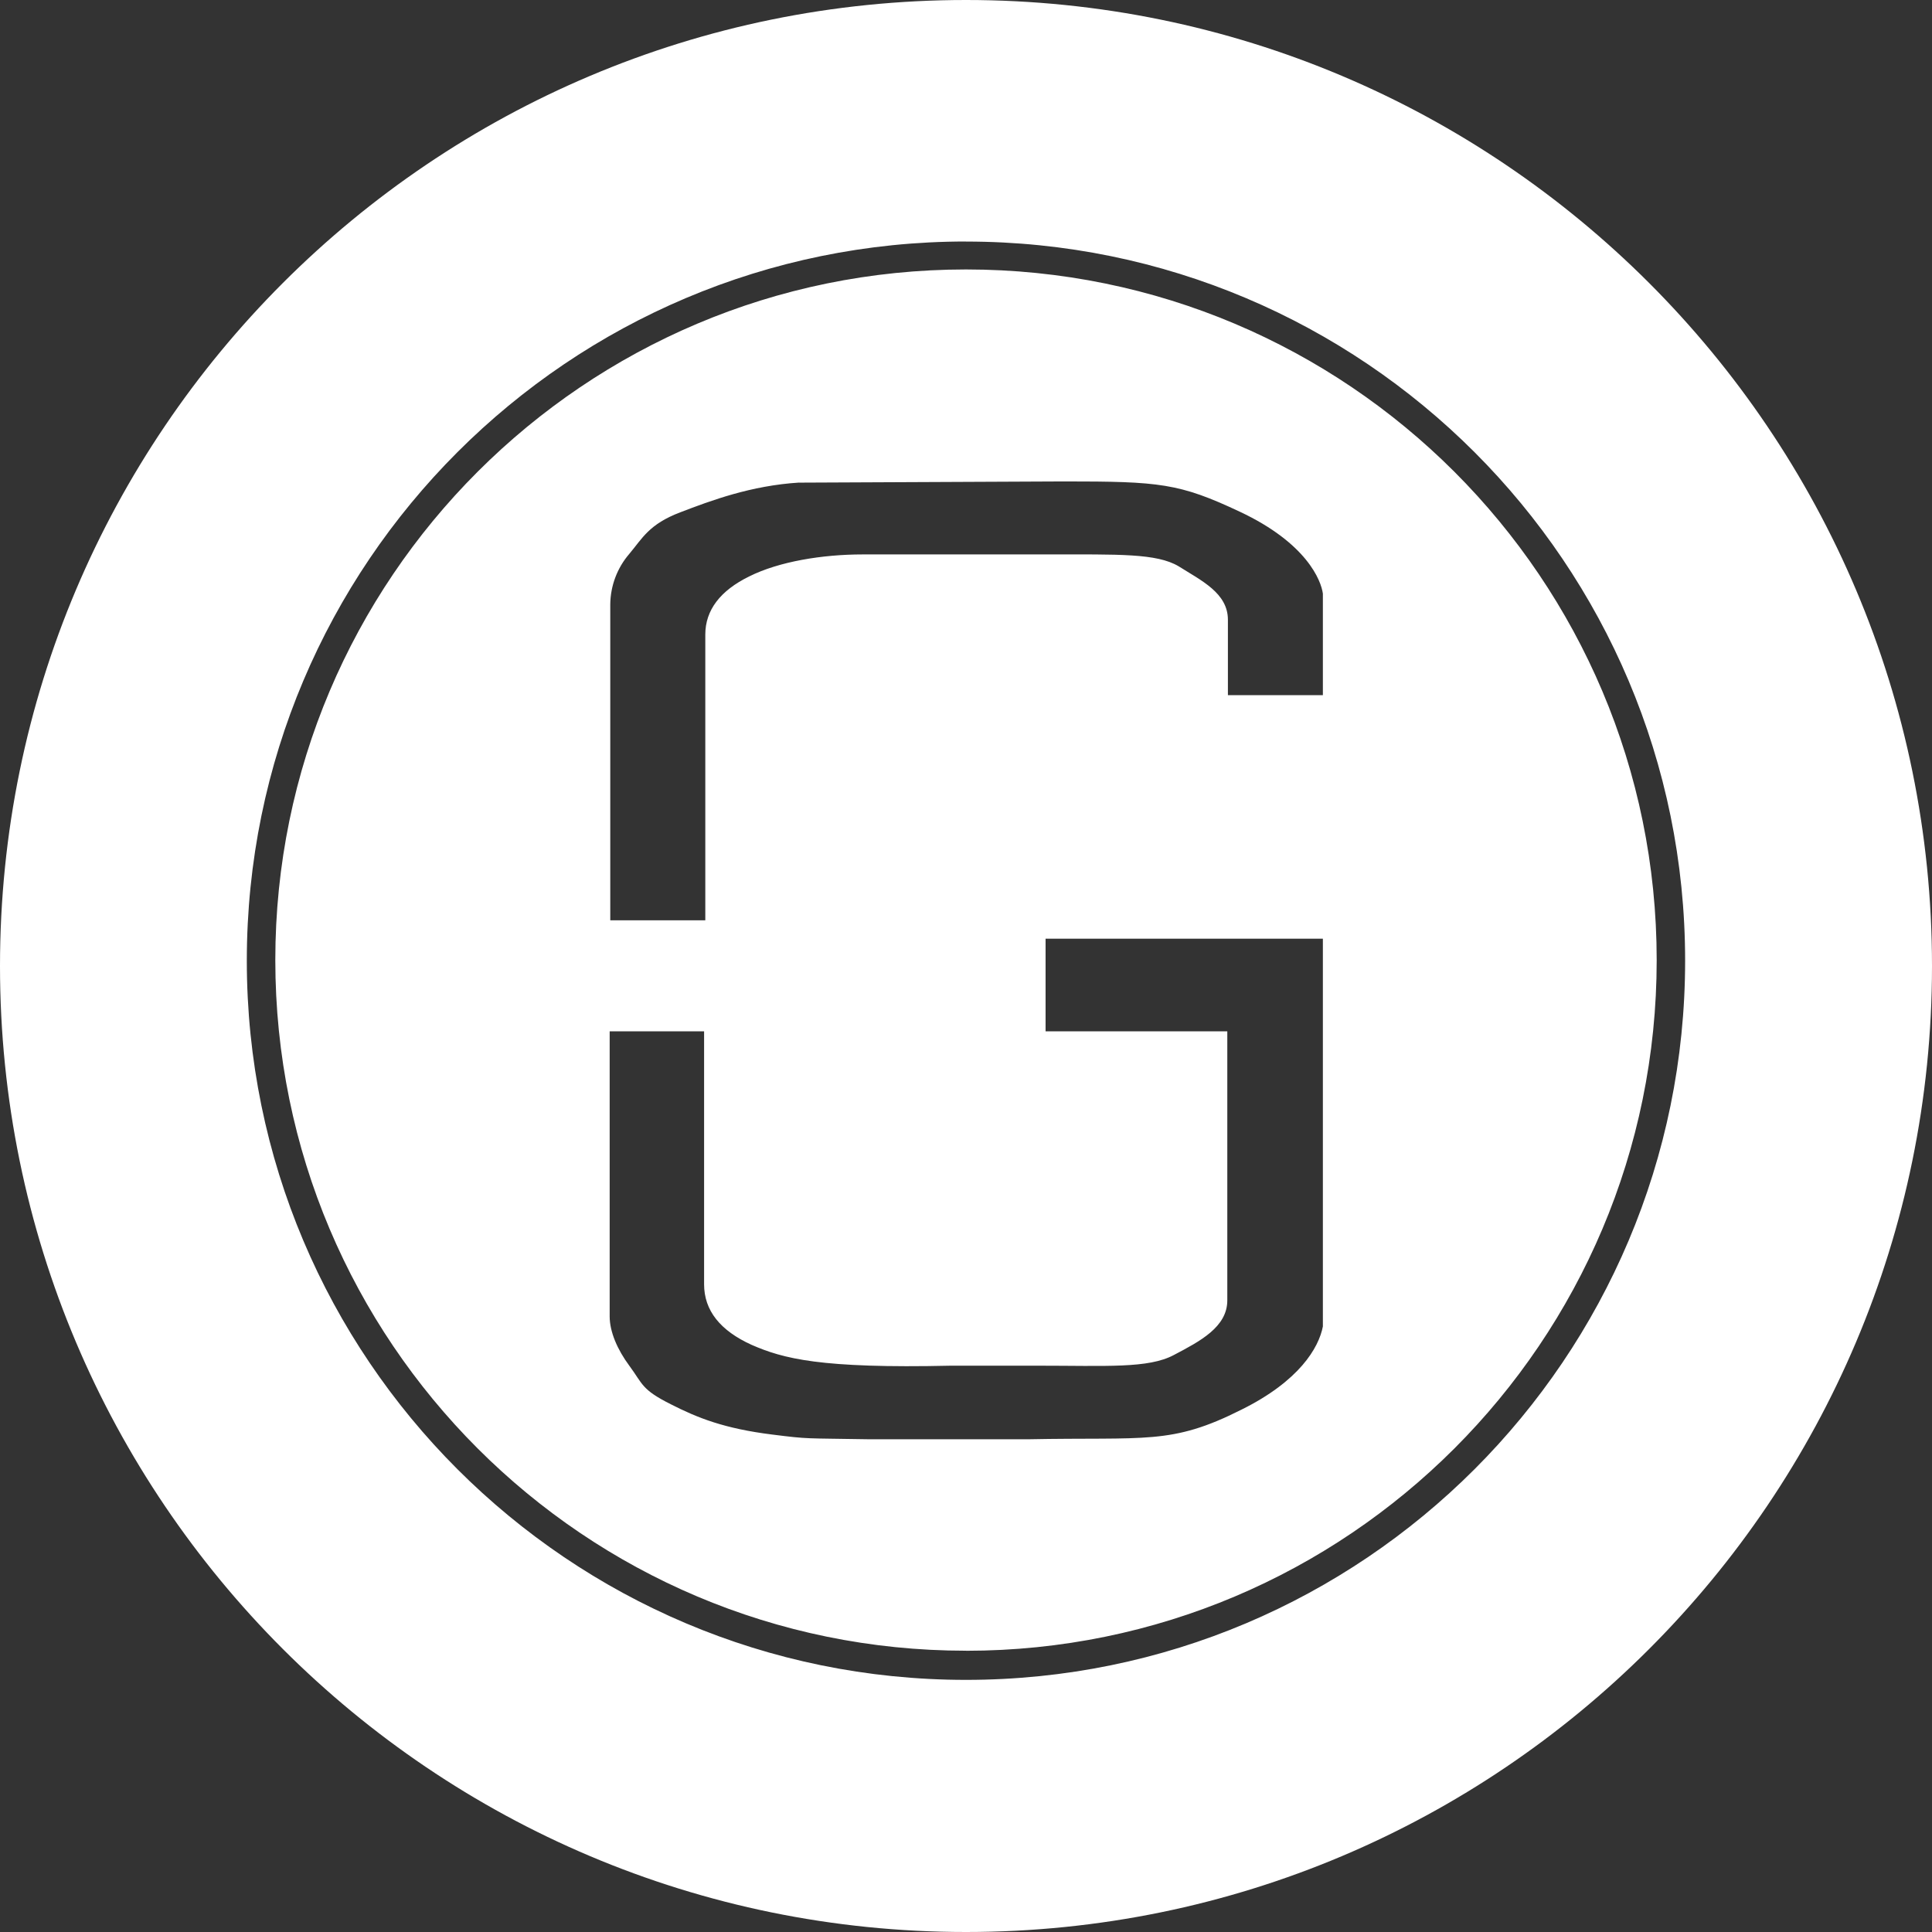 <!-- Generated by IcoMoon.io -->
<svg version="1.1" xmlns="http://www.w3.org/2000/svg" width="32" height="32" viewBox="0 0 32 32">
<rect x="0" y="0" width="32" height="32" fill="#333333" stroke="none"/>
<title>tgch</title>
<path fill="#fff" d="M16 32c-8.837 0-16-7.163-16-16s7.163-16 16-16 16 7.163 16 16-7.163 16-16 16zM16 4c-6.579 0-11.912 5.333-11.912 11.912s5.333 11.912 11.912 11.912v0c6.579 0 11.911-5.333 11.911-11.912 0-6.578-5.331-11.911-11.911-11.911zM16 27.341c-6.318 0-11.44-5.122-11.44-11.44 0-6.316 5.123-11.438 11.44-11.438s11.44 5.122 11.44 11.44c0 6.317-5.122 11.439-11.44 11.439zM17.308 17.082h3.020v4.456c0 0.442-0.453 0.678-0.885 0.905-0.423 0.226-1.112 0.177-2.273 0.177h-1.416c-2.174 0.049-2.784-0.118-3.305-0.345-0.521-0.236-0.787-0.57-0.787-1.003v-4.19h-1.564v4.721c0 0.256 0.128 0.551 0.325 0.817 0.226 0.305 0.197 0.393 0.688 0.639 0.443 0.226 0.886 0.403 1.682 0.502 0.62 0.078 0.512 0.059 1.614 0.078h2.616c1.967-0.039 2.37 0.099 3.54-0.491 0.955-0.473 1.28-1.023 1.348-1.378v-6.422h-4.593v1.534h-0.010zM13.236 7.993c-0.797 0.050-1.456 0.296-1.967 0.492-0.521 0.197-0.63 0.433-0.846 0.689-0.2 0.232-0.312 0.529-0.315 0.836v5.233h1.574v-4.733c0-0.403 0.246-0.727 0.728-0.963 0.492-0.246 1.21-0.364 1.879-0.364h3.068c1.17 0 1.8-0.020 2.164 0.196 0.374 0.236 0.817 0.443 0.817 0.886v1.249h1.573v-1.681c-0.029-0.217-0.265-0.836-1.377-1.358-1.003-0.472-1.327-0.501-2.901-0.501l-4.397 0.020z"></path>
</svg>
